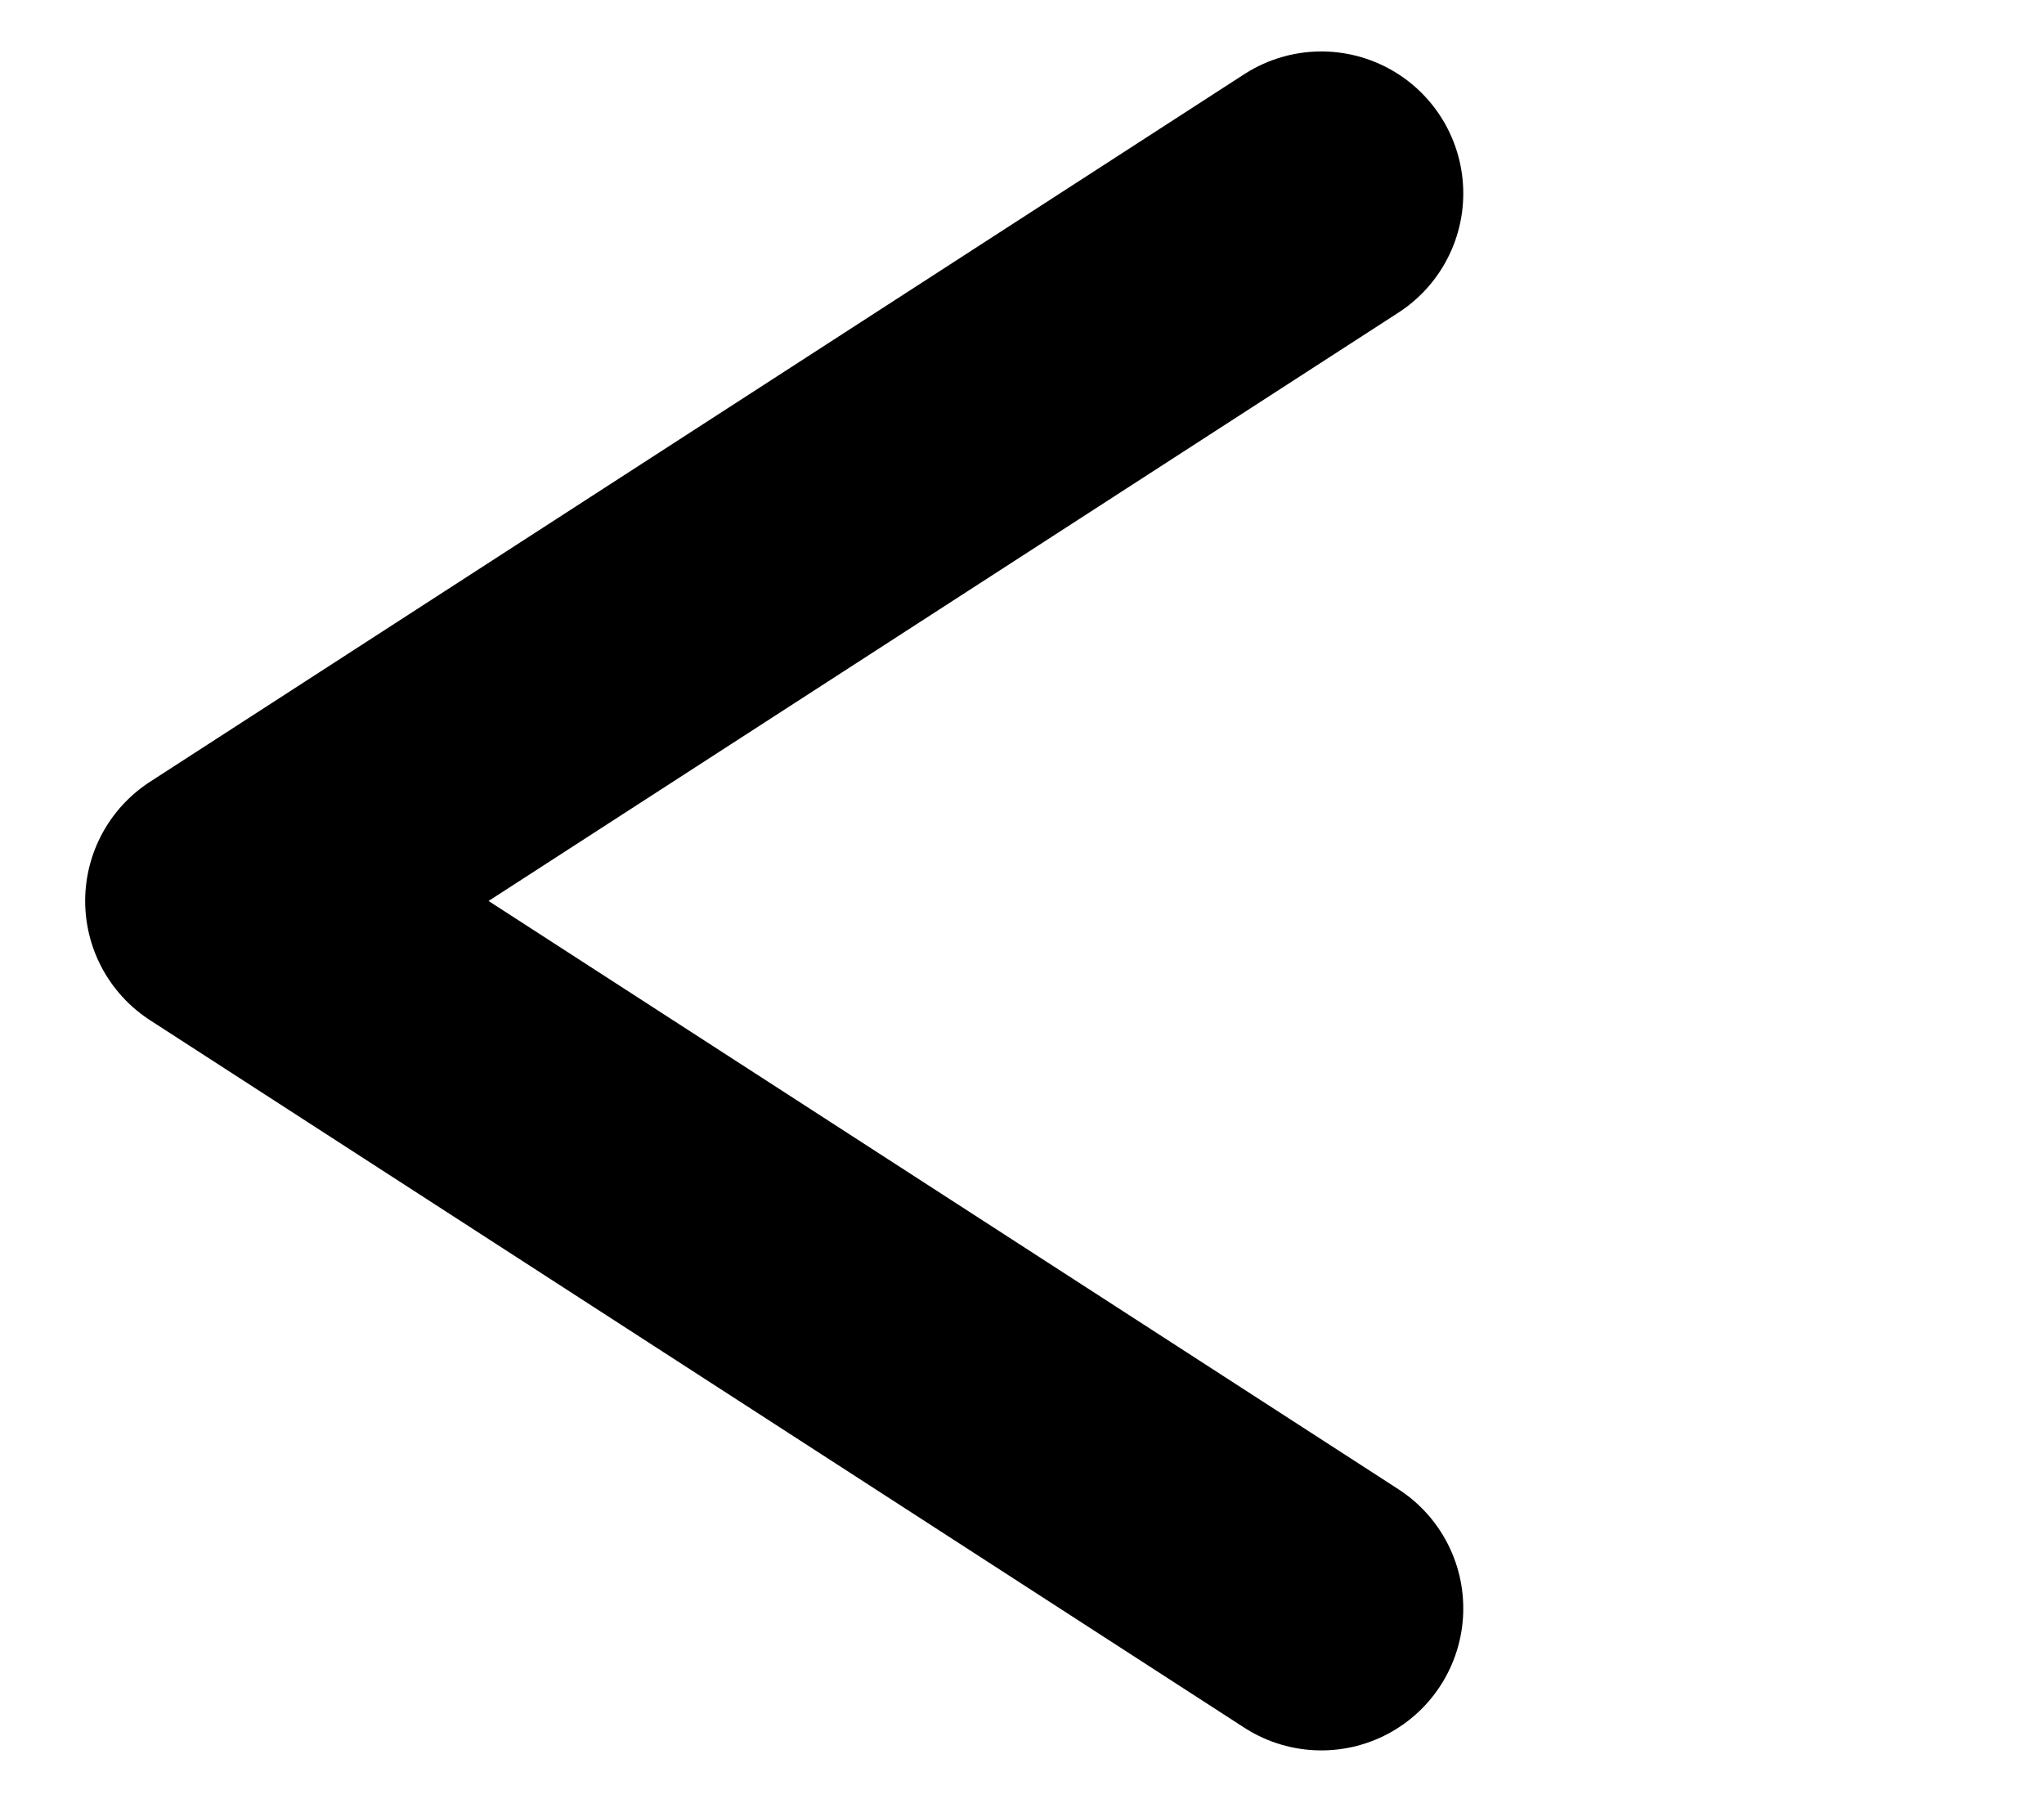 <svg width="18" height="16" viewBox="0 0 18 16" fill="none" xmlns="http://www.w3.org/2000/svg">
<path d="M11.636 14.162L2 7.933L11.636 1.703" stroke="black" stroke-width="2.5" stroke-linecap="round" stroke-linejoin="round"/>
</svg>
